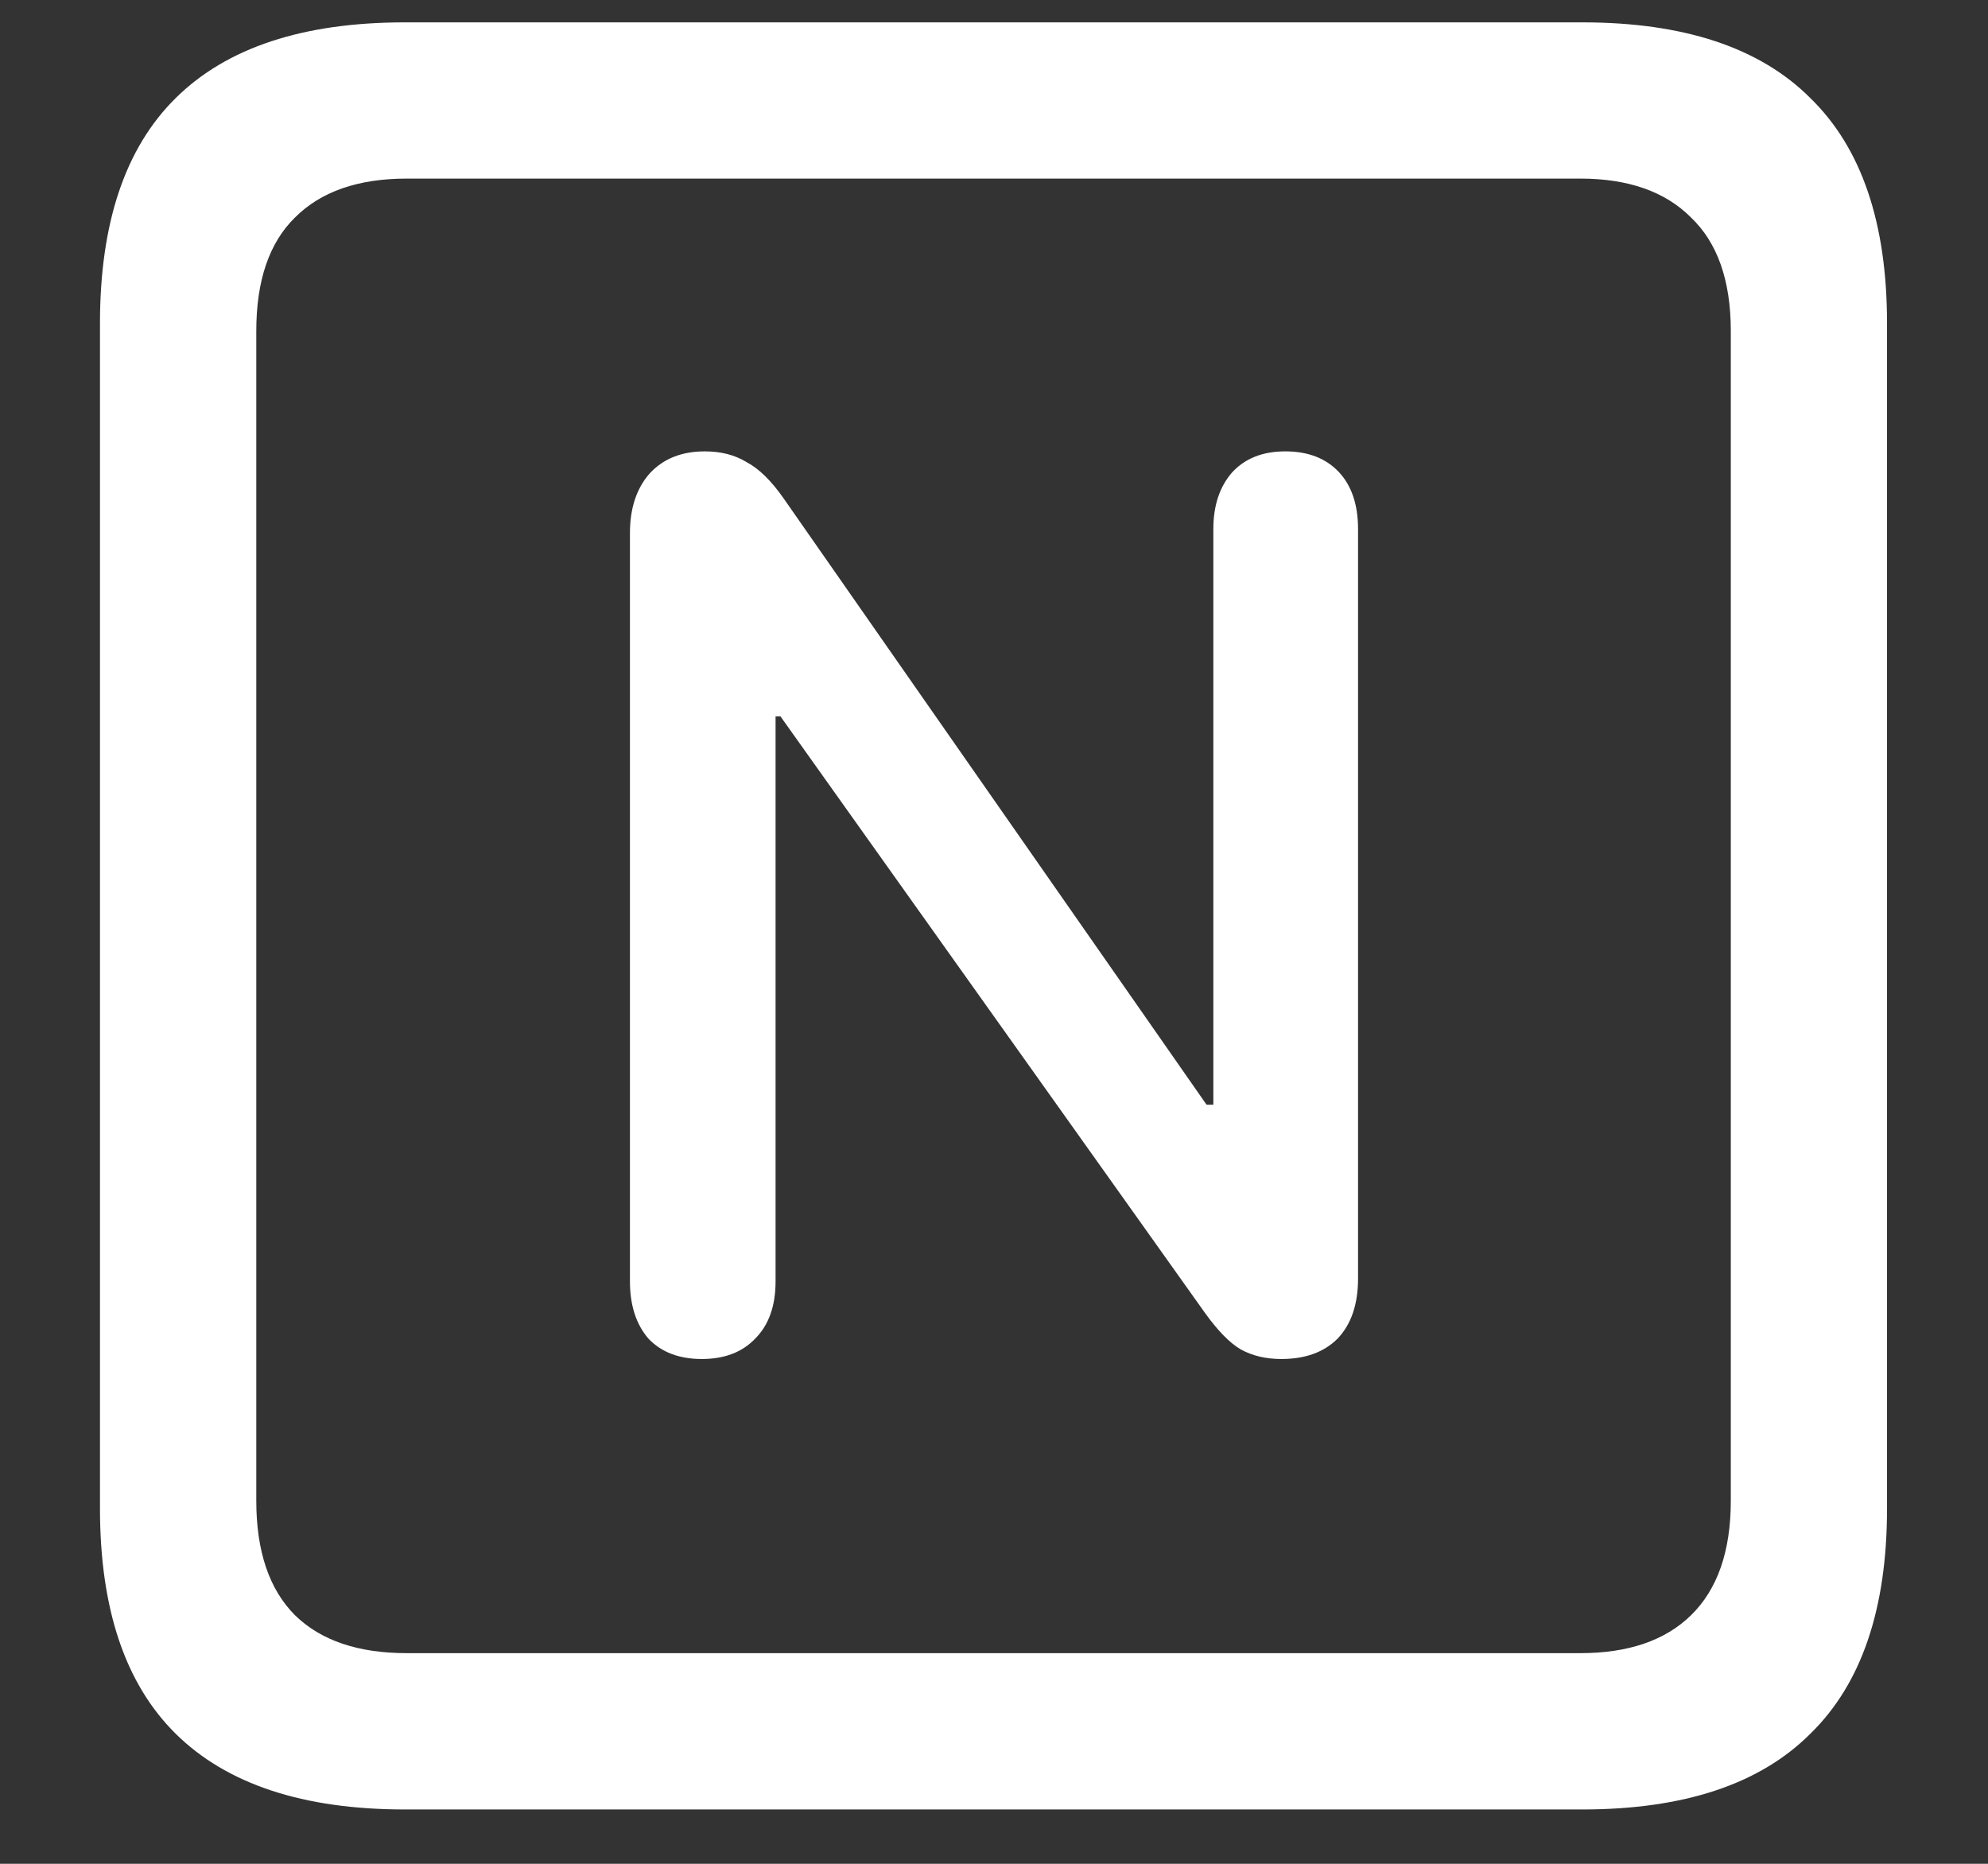 <?xml version="1.0" encoding="UTF-8"?>
<svg xmlns="http://www.w3.org/2000/svg" xmlns:xlink="http://www.w3.org/1999/xlink" width="24" height="22.5" viewBox="0 0 24 22.5" version="1.1">
<rect x="0" y="0" width="24" height="22.5" fill="#333333" stroke="none"/>
<g id="surface1">
<path style=" stroke:none;fill-rule:nonzero;fill:rgb(100%,100%,100%);fill-opacity:1;" d="M 4.887 21.844 L 19.102 21.844 C 20.328 21.844 21.246 21.539 21.855 20.93 C 22.473 20.328 22.781 19.422 22.781 18.211 L 22.781 3.902 C 22.781 2.691 22.473 1.785 21.855 1.184 C 21.246 0.574 20.328 0.27 19.102 0.27 L 4.887 0.27 C 3.66 0.27 2.738 0.574 2.121 1.184 C 1.512 1.785 1.207 2.691 1.207 3.902 L 1.207 18.211 C 1.207 19.422 1.512 20.328 2.121 20.93 C 2.738 21.539 3.66 21.844 4.887 21.844 Z M 4.91 19.957 C 4.324 19.957 3.875 19.805 3.562 19.5 C 3.25 19.188 3.094 18.727 3.094 18.117 L 3.094 3.996 C 3.094 3.387 3.25 2.93 3.562 2.625 C 3.875 2.312 4.324 2.156 4.91 2.156 L 19.078 2.156 C 19.656 2.156 20.102 2.312 20.414 2.625 C 20.734 2.93 20.895 3.387 20.895 3.996 L 20.895 18.117 C 20.895 18.727 20.734 19.188 20.414 19.5 C 20.102 19.805 19.656 19.957 19.078 19.957 Z M 8.473 16.406 C 8.746 16.406 8.961 16.324 9.117 16.16 C 9.281 15.996 9.363 15.766 9.363 15.469 L 9.363 8.648 L 9.422 8.648 L 14.543 15.844 C 14.699 16.062 14.844 16.211 14.977 16.289 C 15.117 16.367 15.281 16.406 15.469 16.406 C 15.758 16.406 15.984 16.324 16.148 16.16 C 16.312 15.988 16.395 15.746 16.395 15.434 L 16.395 6.387 C 16.395 6.09 16.316 5.859 16.16 5.695 C 16.004 5.531 15.789 5.449 15.516 5.449 C 15.242 5.449 15.027 5.535 14.871 5.707 C 14.723 5.879 14.648 6.105 14.648 6.387 L 14.648 13.336 L 14.566 13.336 L 9.457 6.012 C 9.309 5.801 9.16 5.656 9.012 5.578 C 8.871 5.492 8.703 5.449 8.508 5.449 C 8.227 5.449 8.004 5.539 7.84 5.719 C 7.684 5.898 7.605 6.137 7.605 6.434 L 7.605 15.469 C 7.605 15.758 7.68 15.988 7.828 16.16 C 7.984 16.324 8.199 16.406 8.473 16.406 Z M 8.473 16.406 "/>
</g>
</svg>
